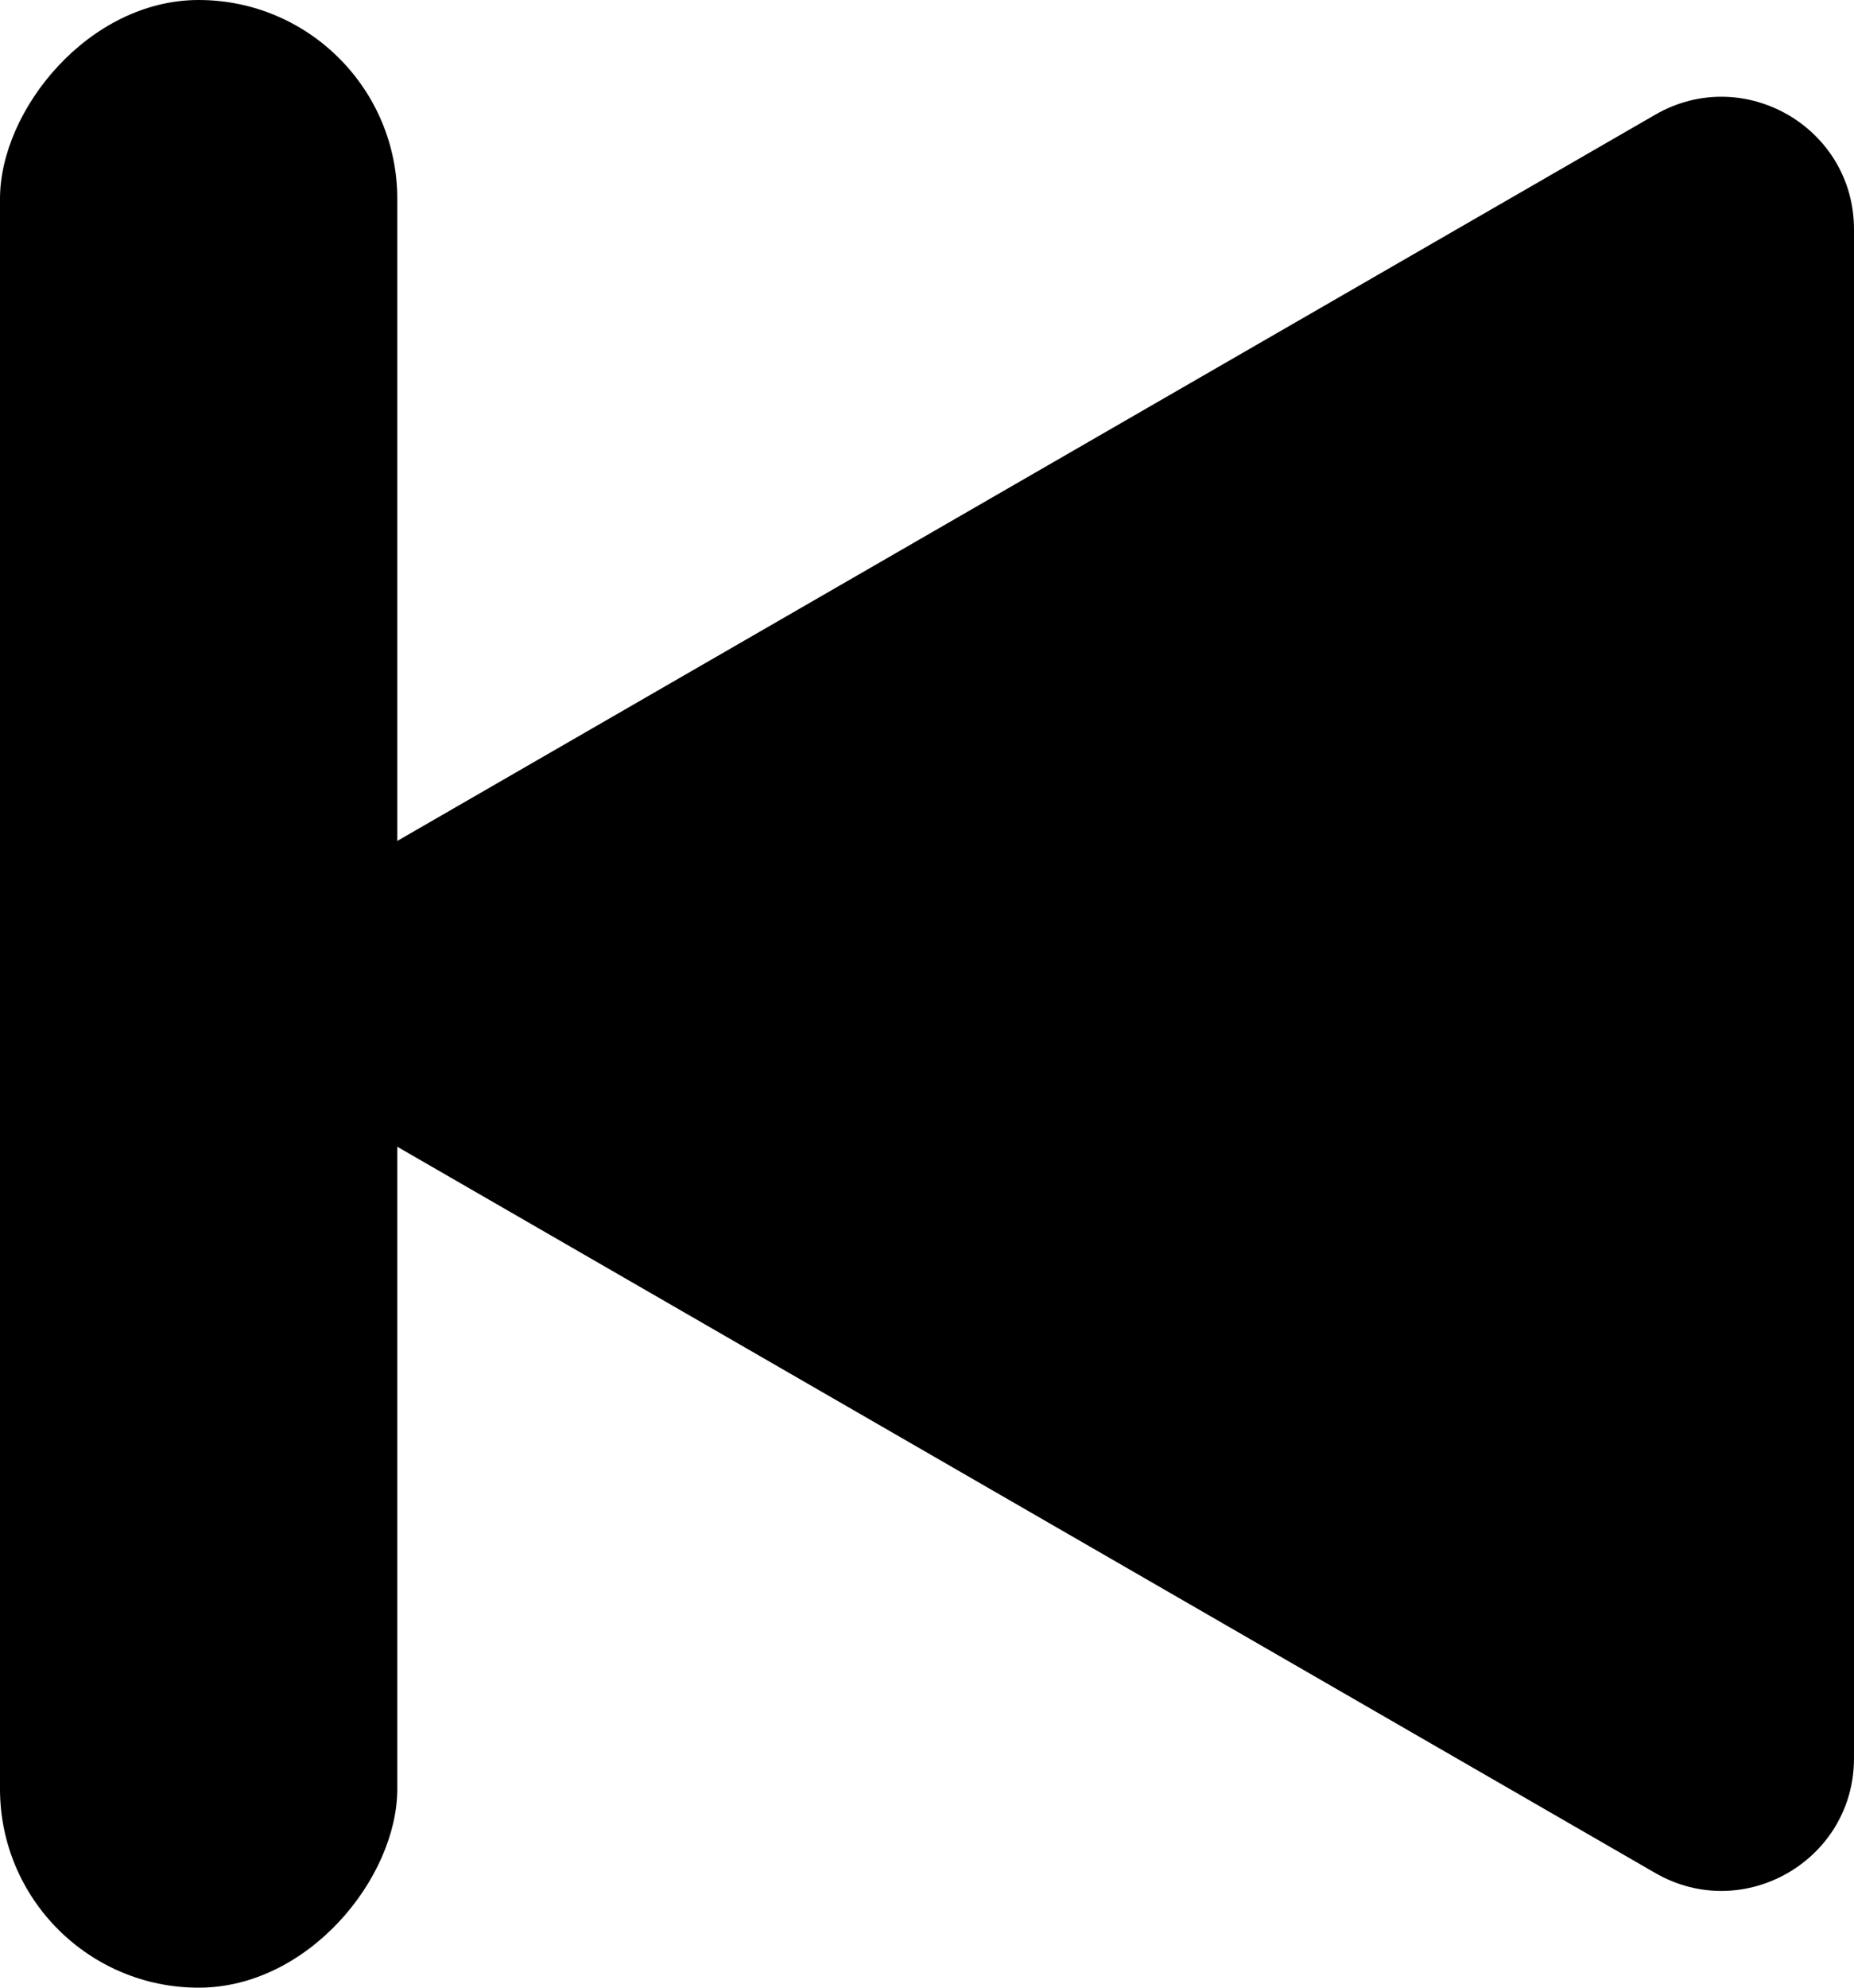 <svg width="14" height="15" viewBox="0 0 14 15" fill="black" xmlns="http://www.w3.org/2000/svg"><path d="M2.501 6.634C1.834 7.019 1.834 7.981 2.501 8.366L12.5 14.135C13.167 14.519 14 14.038 14 13.269L14 1.731C14 0.962 13.167 0.481 12.5 0.865L2.501 6.634Z" /><rect width="3" height="15" rx="1.5" transform="matrix(-1 0 0 1 3 0)" /></svg>